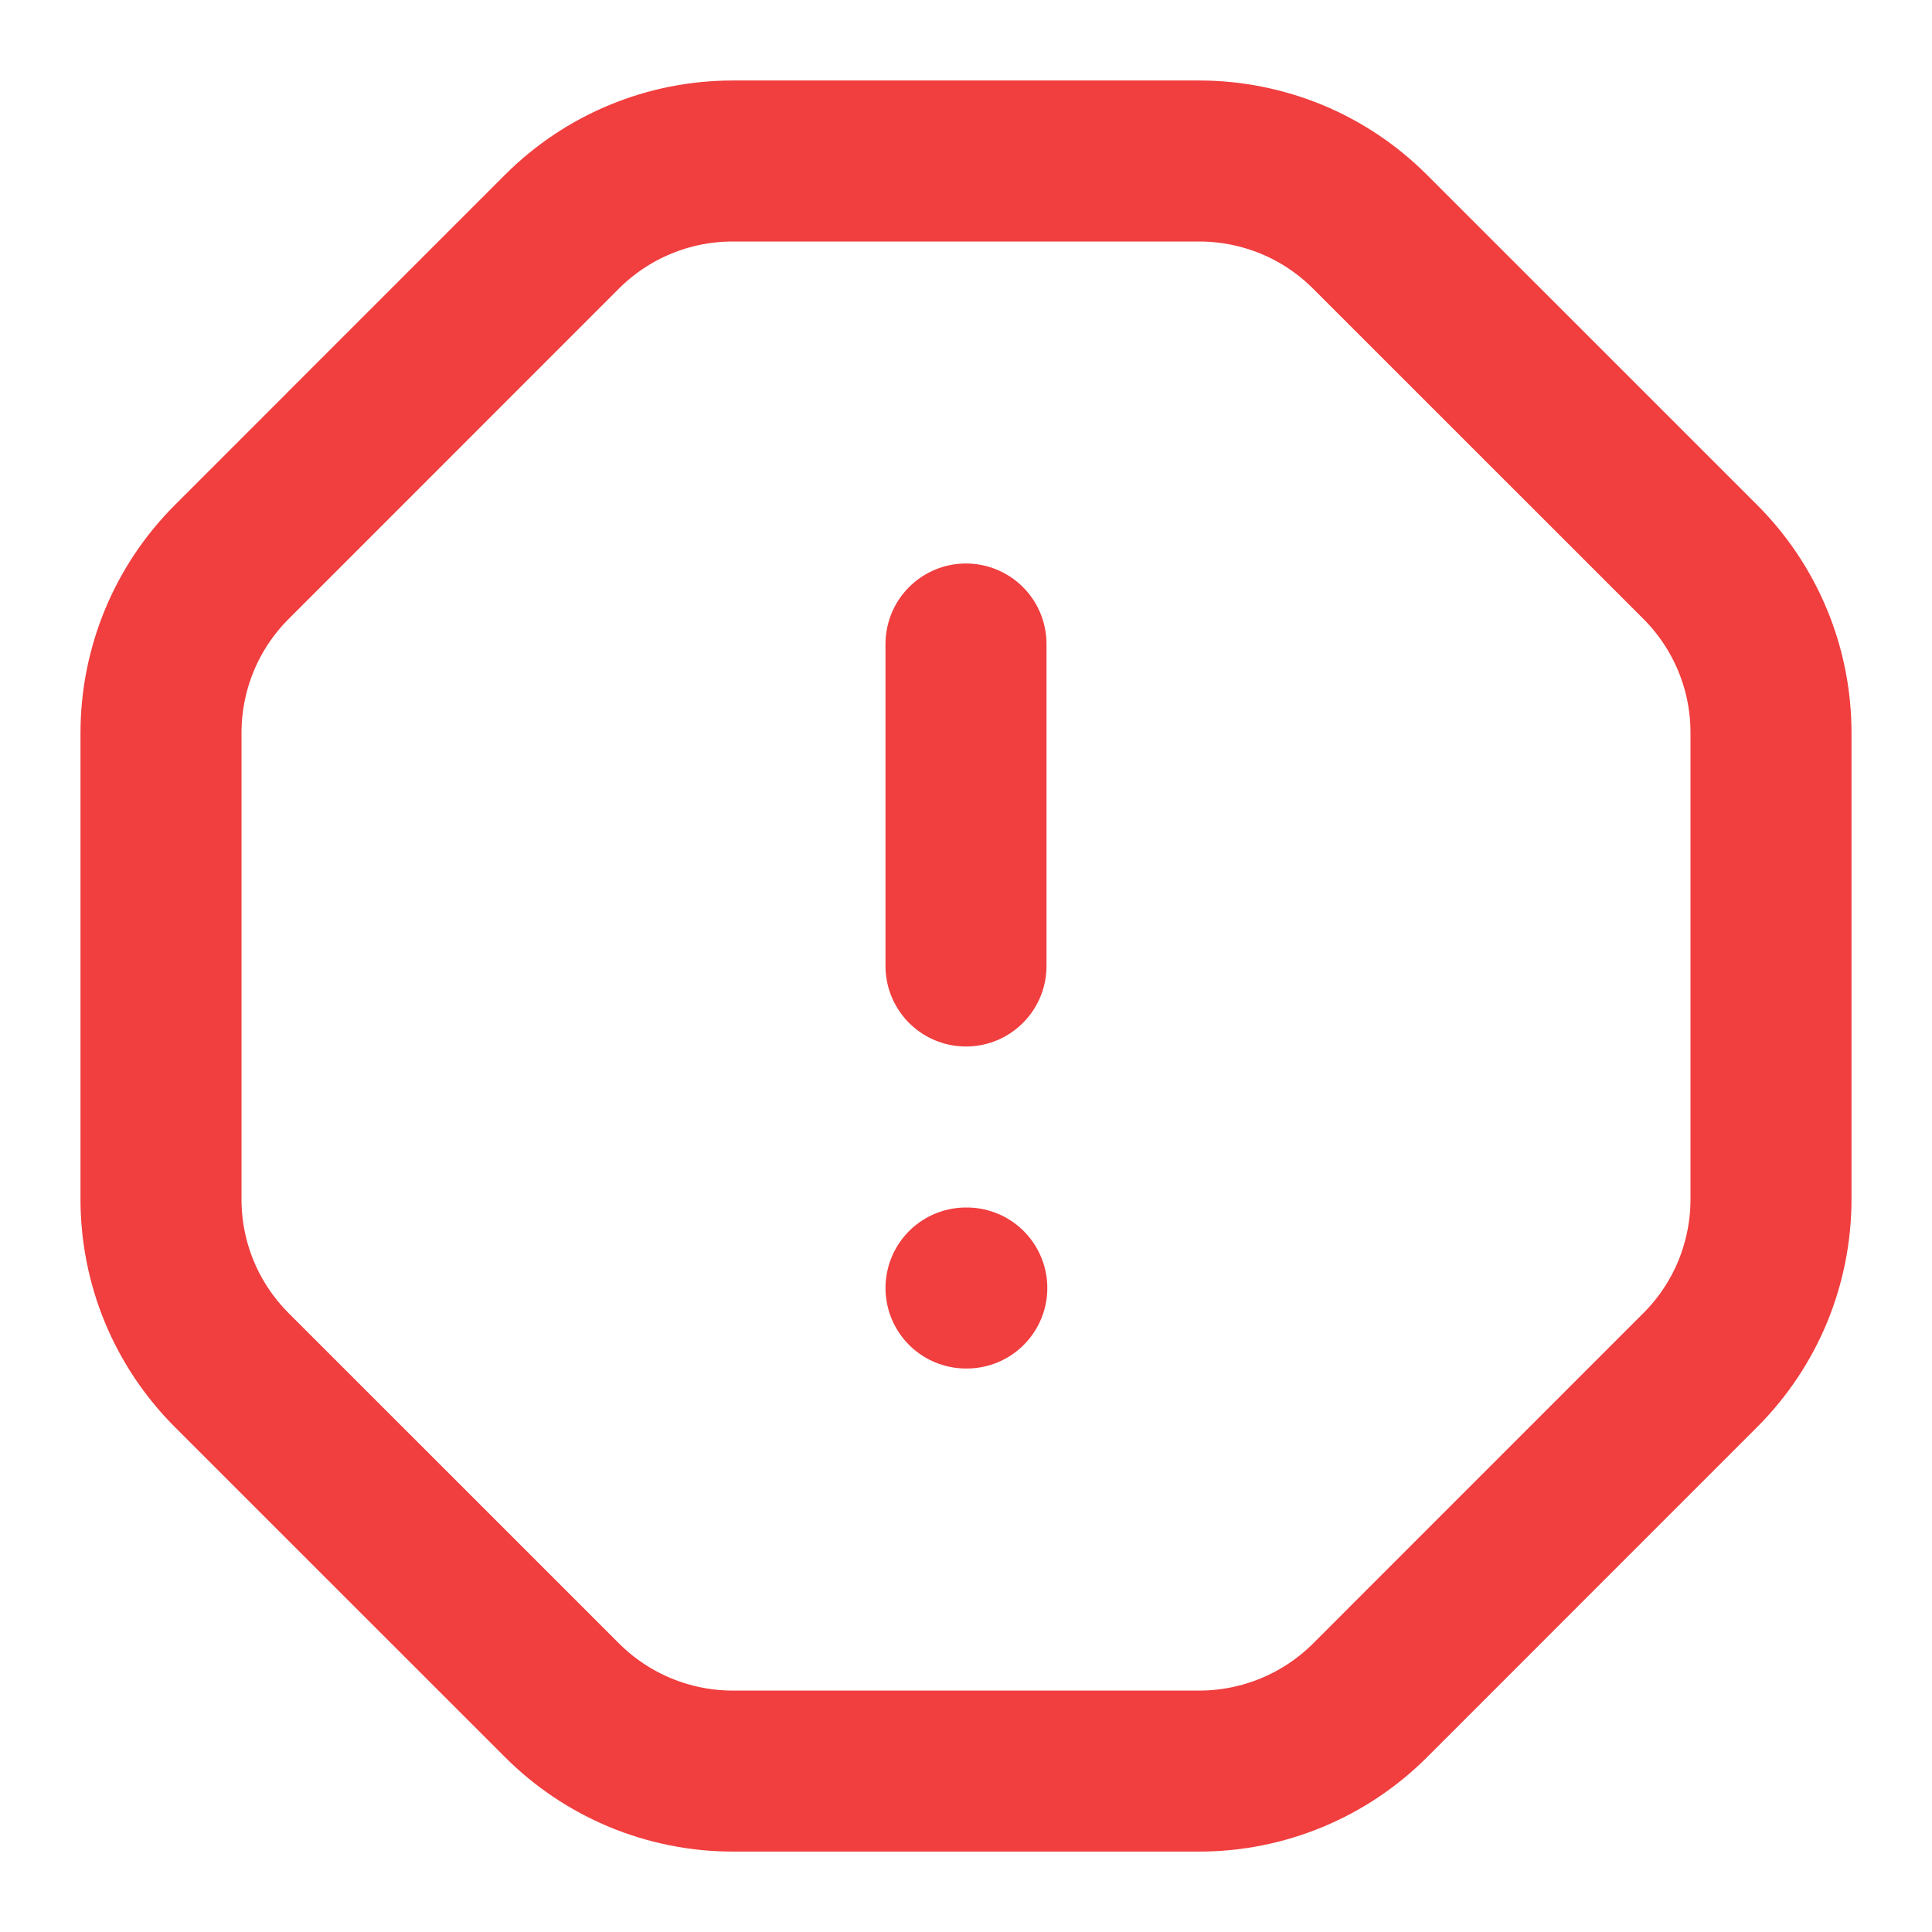<svg width="24" height="24" viewBox="0 0 24 24" fill="none" xmlns="http://www.w3.org/2000/svg">
<g id="alert-octagon">
<path id="Vector" d="M12 8V12M12 16H12.01M9.103 2H14.897C15.291 2 15.681 2.078 16.046 2.228C16.41 2.379 16.74 2.6 17.019 2.879L21.12 6.979C21.399 7.258 21.621 7.589 21.772 7.954C21.923 8.318 22 8.709 22 9.104V14.898C22 15.292 21.922 15.682 21.772 16.047C21.621 16.411 21.4 16.741 21.121 17.02L17.021 21.121C16.742 21.4 16.411 21.621 16.047 21.772C15.683 21.923 15.292 22.001 14.898 22.001H9.103C8.709 22.001 8.319 21.923 7.954 21.772C7.59 21.621 7.26 21.4 6.981 21.121L2.88 17.021C2.601 16.742 2.379 16.411 2.228 16.047C2.077 15.682 2 15.291 2 14.897V9.103C2 8.709 2.078 8.319 2.228 7.955C2.379 7.59 2.6 7.26 2.879 6.981L6.979 2.88C7.258 2.601 7.589 2.379 7.954 2.228C8.318 2.077 8.709 2 9.104 2H9.103Z" stroke="#F13E3E" stroke-width="2" stroke-linecap="round" stroke-linejoin="round"/>
</g>
</svg>
